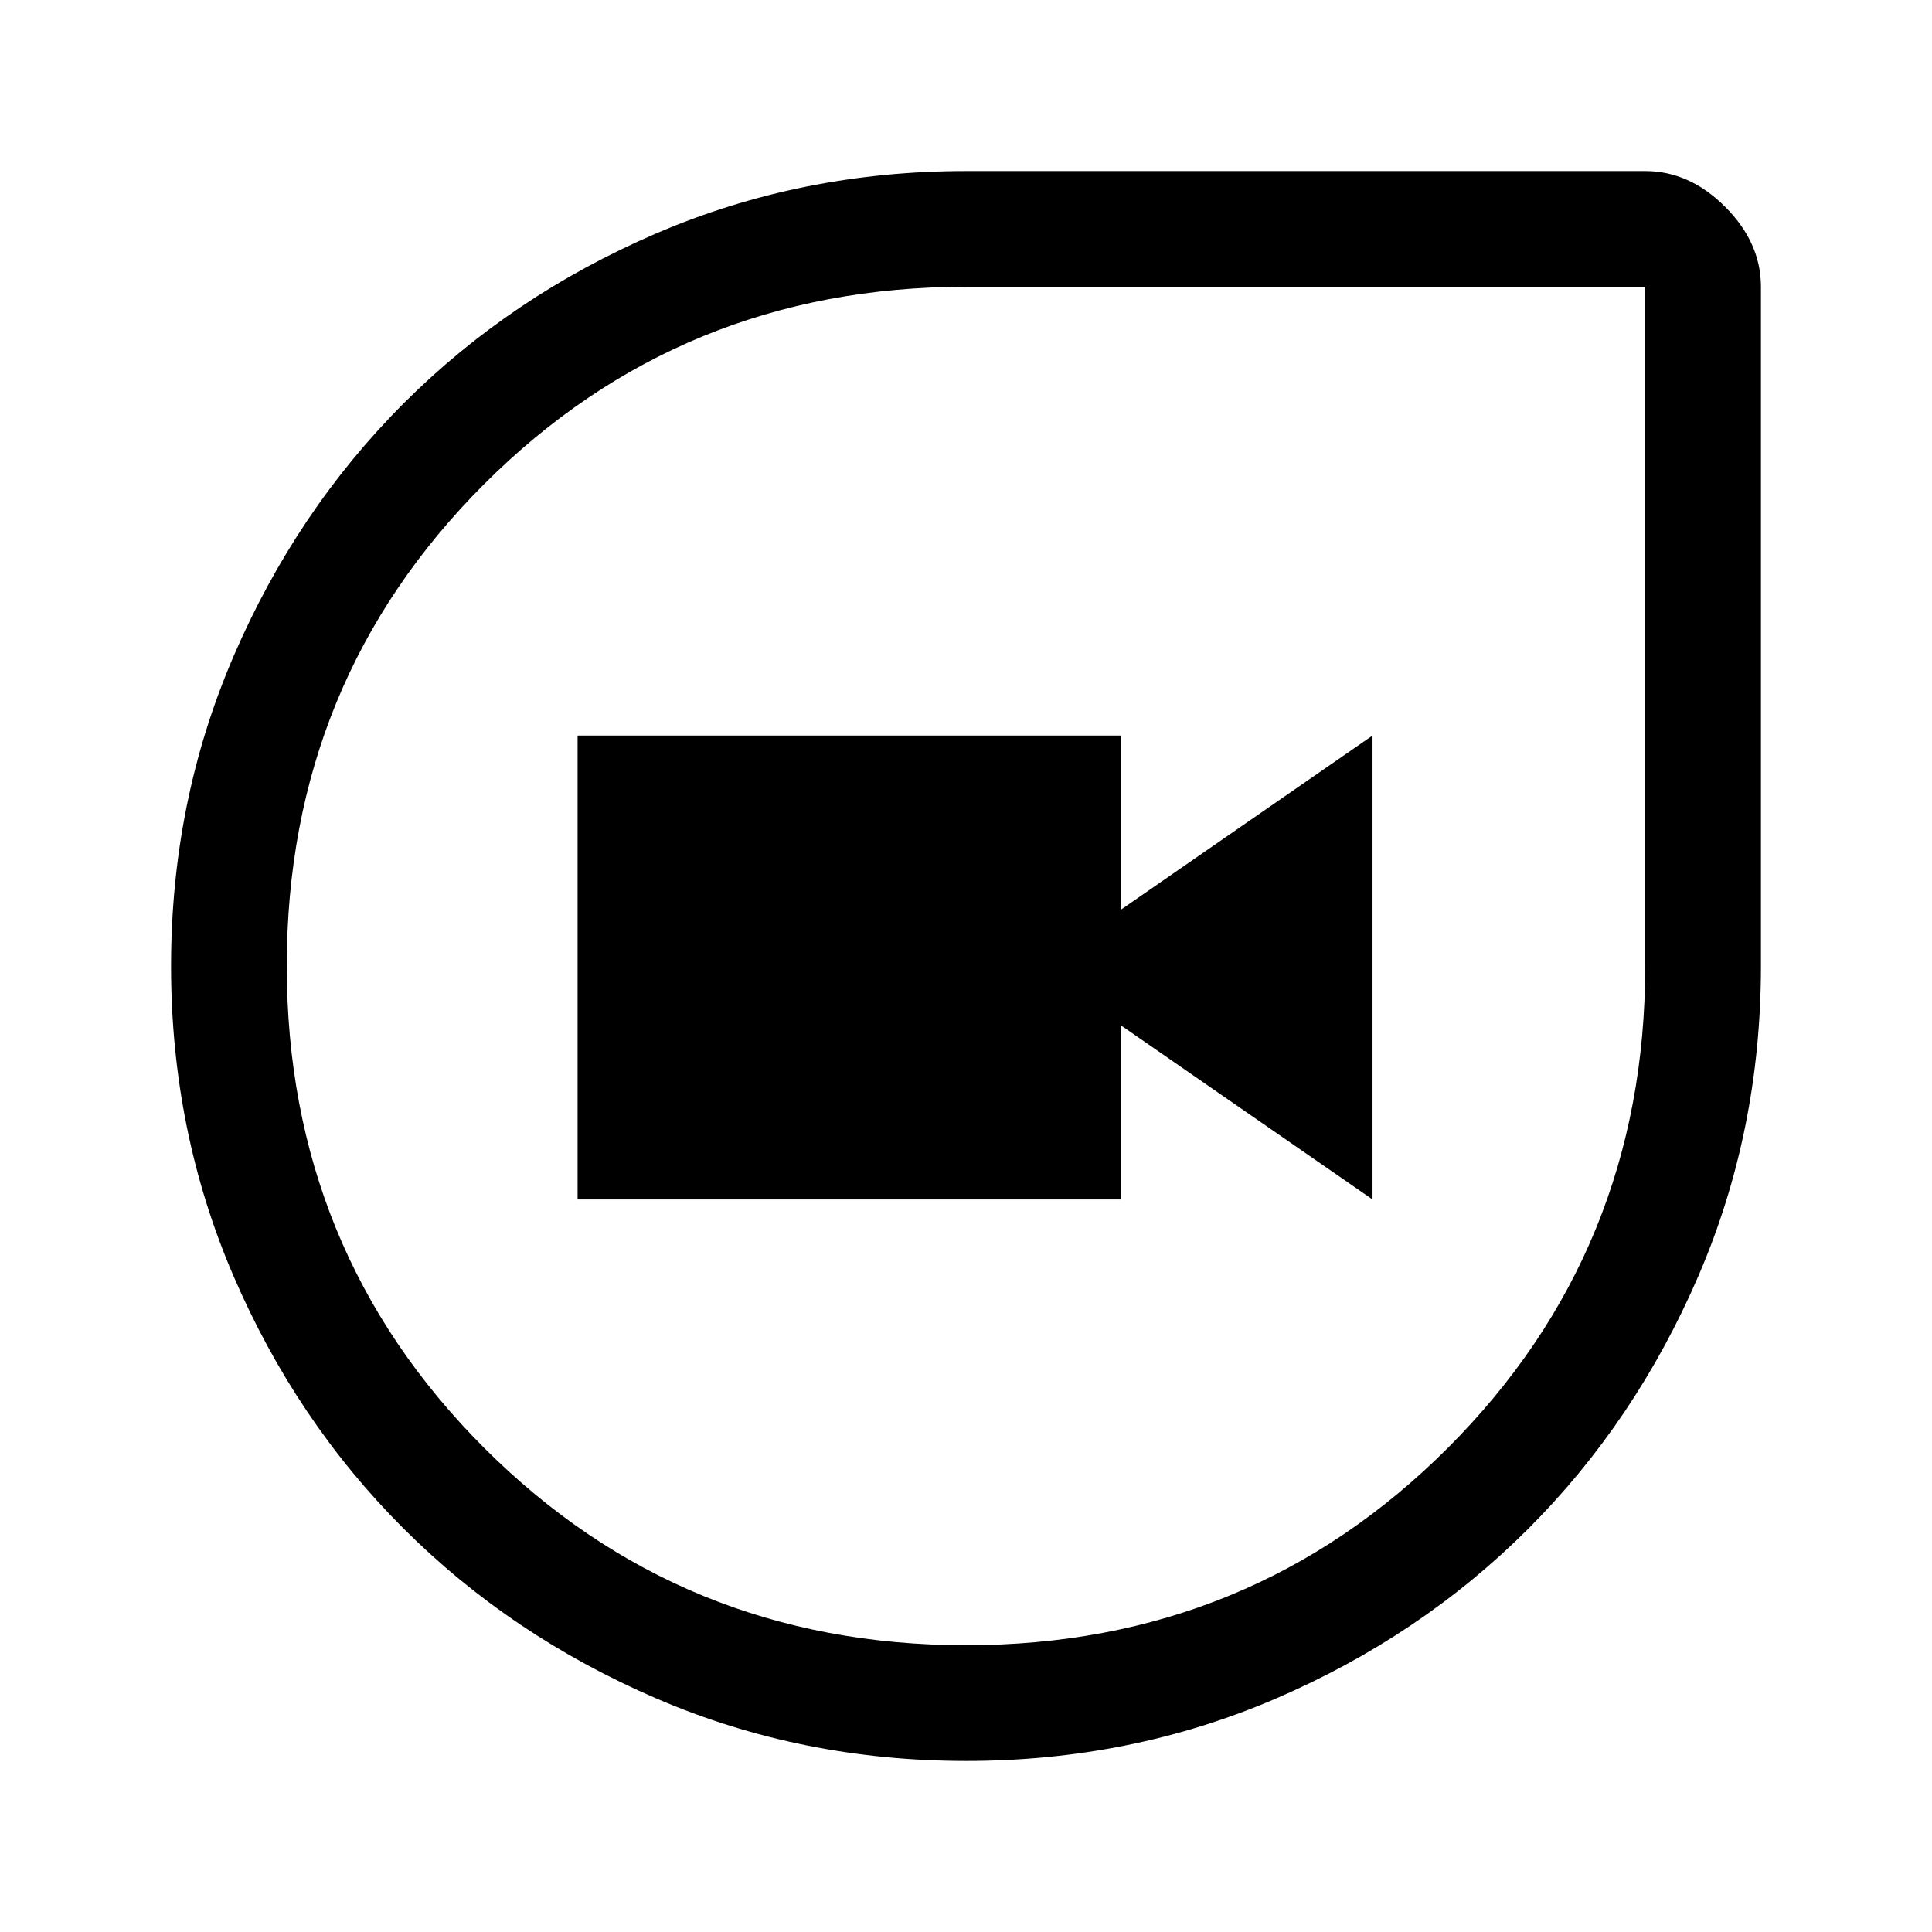 <svg xmlns="http://www.w3.org/2000/svg" height="48" viewBox="0 -960 960 960" width="48"><path d="M480.06-85q-81.97 0-154.13-31.13-72.17-31.13-125.55-84.5Q147-254 116-326.02q-31-72.03-31-153.92 0-81.97 31.13-154.13 31.13-72.17 84.5-125.55Q254-813 326.04-844q72.05-31 153.96-31h337.5q21.97 0 39.73 17.77Q875-839.47 875-817.5V-480q0 82.01-31.13 154.15-31.13 72.13-84.5 125.49Q706-147 633.98-116q-72.03 31-153.92 31Zm-.06-57.5q141.38 0 239.44-98.06Q817.5-338.63 817.5-480v-337.5H480q-141.37 0-239.44 98.06Q142.5-621.38 142.5-480q0 141.37 98.06 239.44Q338.63-142.5 480-142.5ZM287-364h270v-86.5L682-364v-230.5L557-508v-86.5H287V-364Zm193-116Z"/></svg>